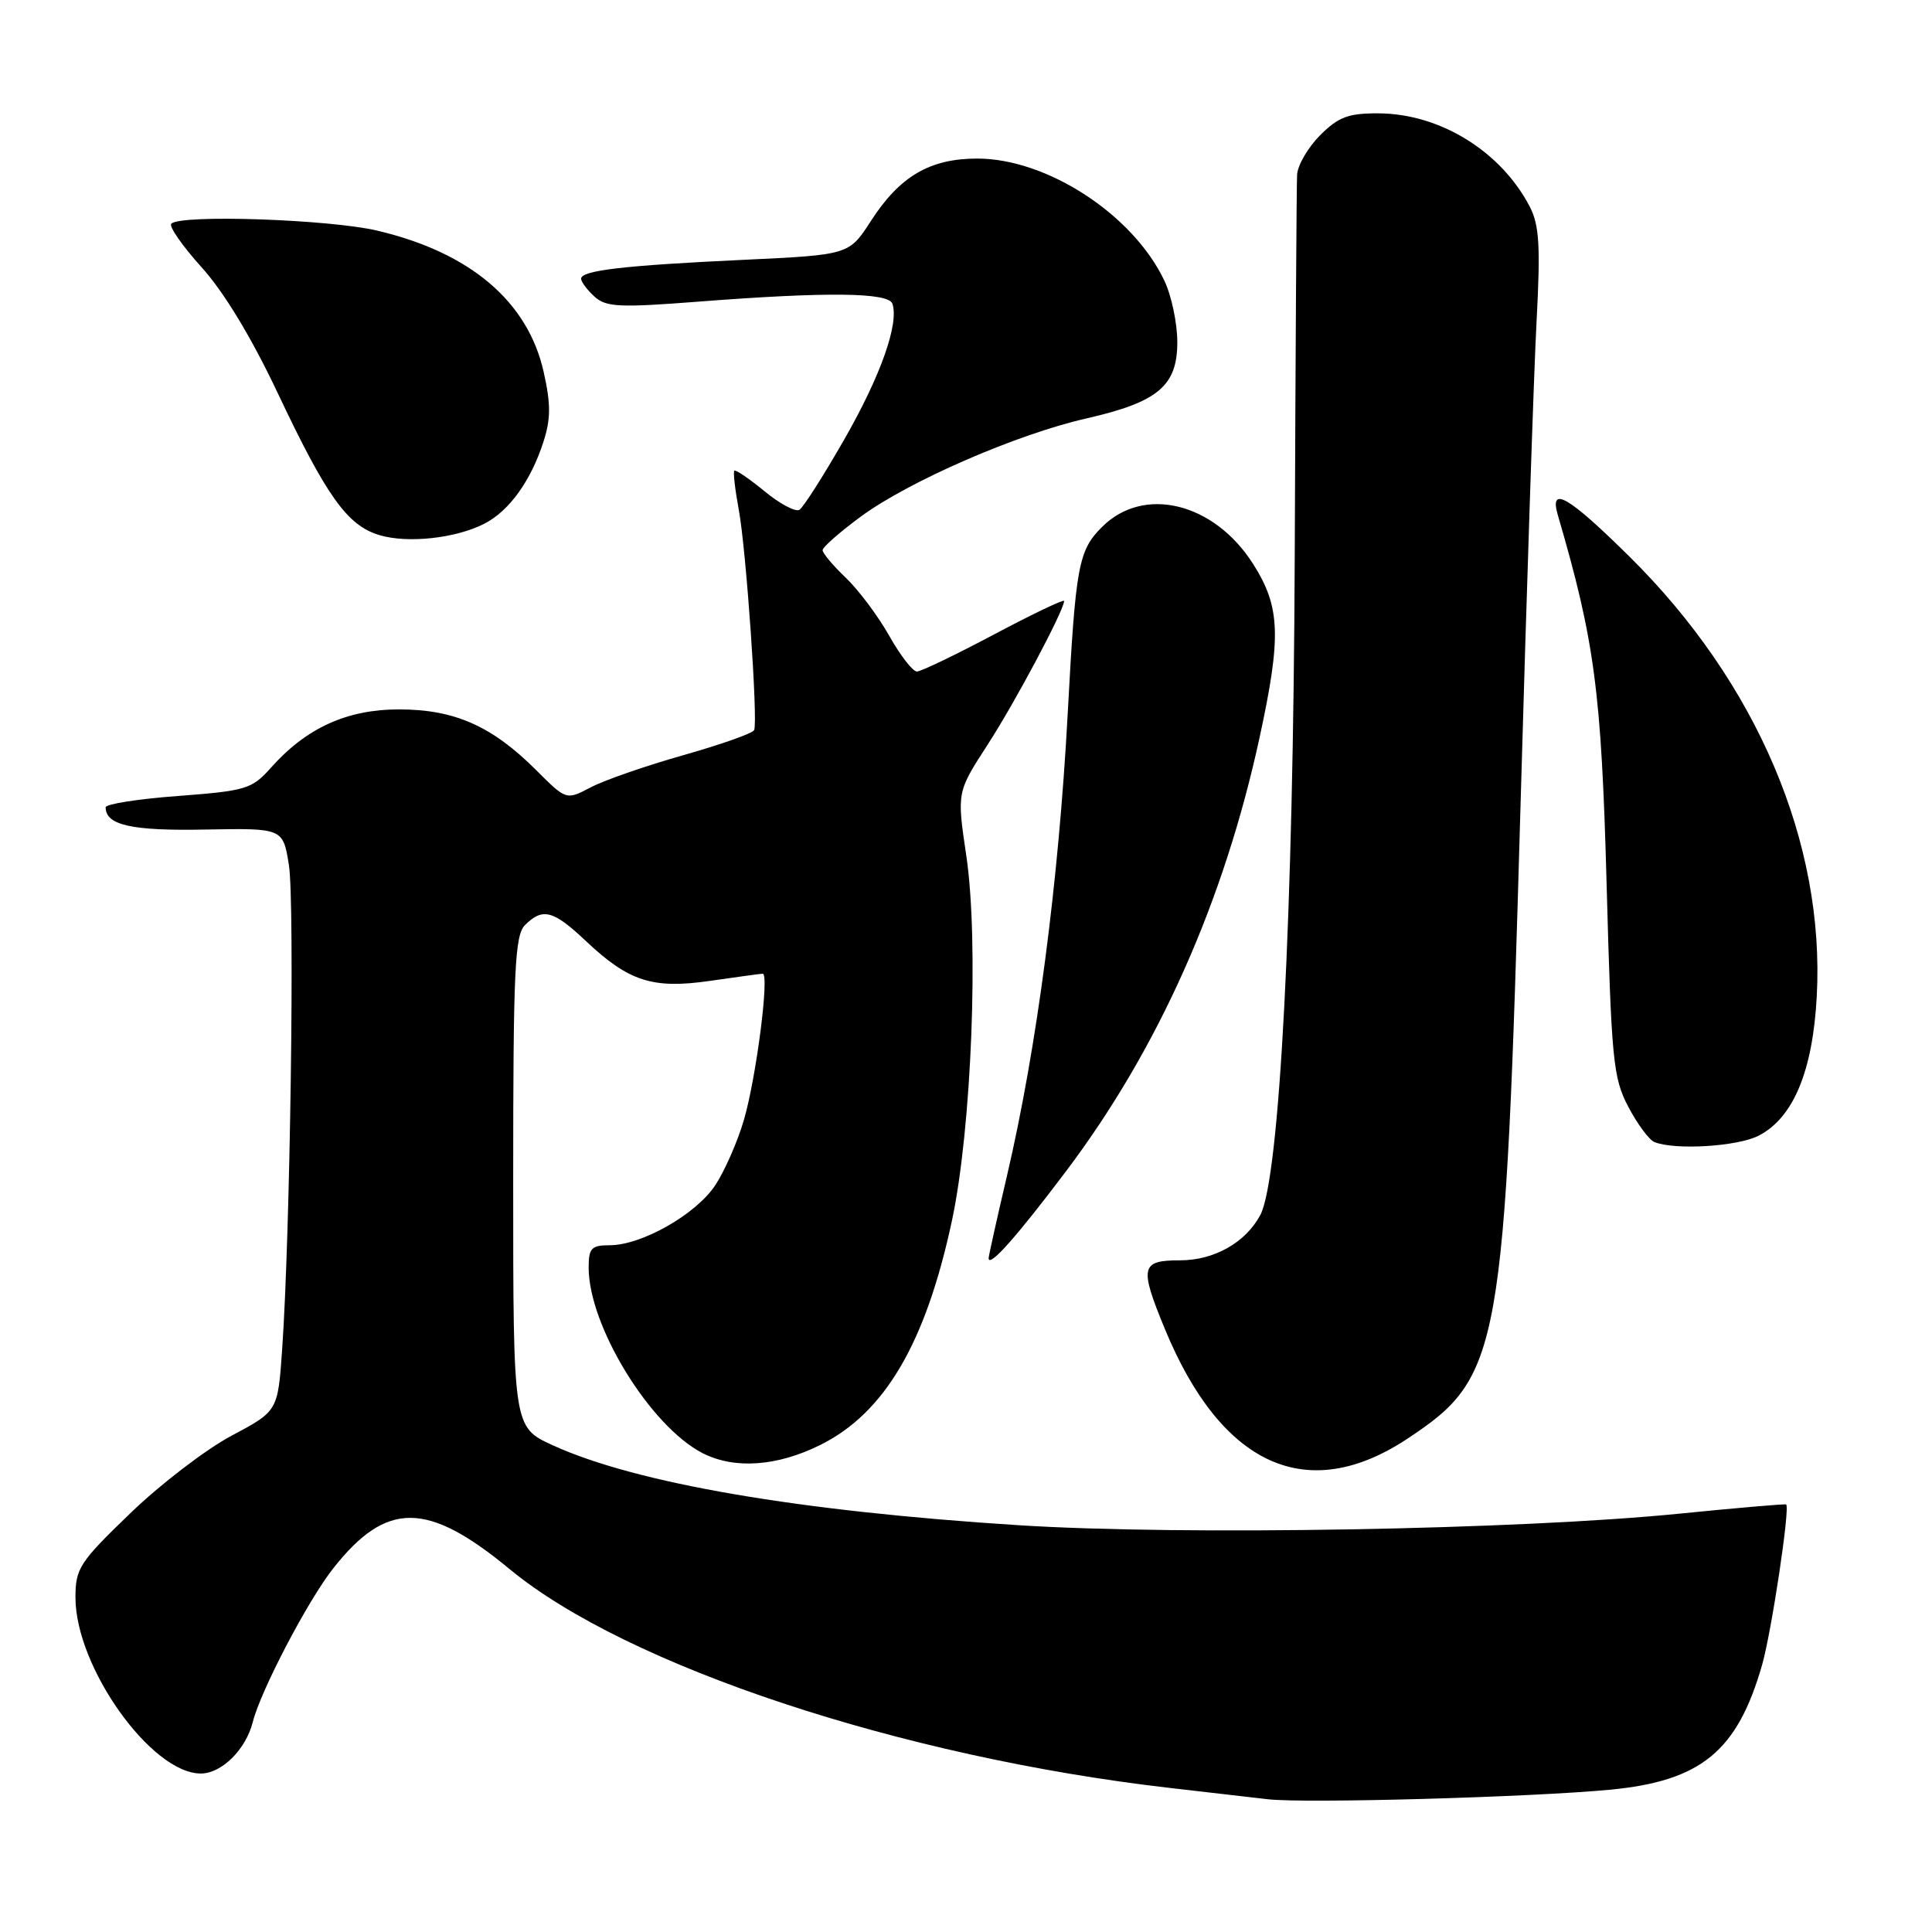 <?xml version="1.0" encoding="UTF-8" standalone="no"?>
<!DOCTYPE svg PUBLIC "-//W3C//DTD SVG 1.1//EN" "http://www.w3.org/Graphics/SVG/1.1/DTD/svg11.dtd" >
<svg xmlns="http://www.w3.org/2000/svg" xmlns:xlink="http://www.w3.org/1999/xlink" version="1.1" viewBox="0 0 256 256">
 <g >
 <path fill="currentColor"
d=" M 213.30 237.15 C 225.41 236.00 230.22 232.05 233.50 220.56 C 234.74 216.18 237.20 199.86 236.68 199.35 C 236.58 199.25 230.20 199.80 222.50 200.57 C 201.37 202.69 156.64 203.48 135.00 202.10 C 105.88 200.25 84.29 196.55 73.25 191.51 C 68.00 189.11 68.00 189.11 68.00 156.63 C 68.00 128.43 68.21 123.94 69.57 122.57 C 71.90 120.25 73.31 120.61 77.59 124.65 C 83.32 130.06 86.46 131.07 94.09 129.97 C 97.62 129.46 100.75 129.03 101.06 129.02 C 101.98 128.99 100.22 142.72 98.58 148.37 C 97.74 151.26 96.02 155.17 94.77 157.06 C 92.21 160.92 85.02 165.00 80.79 165.00 C 78.36 165.00 78.00 165.39 78.00 167.96 C 78.00 175.69 86.13 188.94 93.06 192.53 C 97.28 194.71 102.97 194.32 108.72 191.45 C 117.25 187.20 122.67 177.95 126.14 161.73 C 128.75 149.51 129.72 124.70 128.04 113.39 C 126.79 104.97 126.79 104.97 130.83 98.73 C 134.47 93.13 141.00 80.86 141.00 79.63 C 141.00 79.36 136.84 81.35 131.75 84.05 C 126.66 86.75 122.05 88.97 121.50 88.98 C 120.95 88.99 119.30 86.86 117.83 84.25 C 116.36 81.64 113.77 78.18 112.08 76.56 C 110.38 74.95 109.00 73.30 109.00 72.90 C 109.00 72.50 111.29 70.49 114.09 68.43 C 120.46 63.75 134.76 57.53 143.93 55.45 C 153.45 53.28 156.00 51.14 156.00 45.33 C 156.00 42.84 155.23 39.17 154.28 37.18 C 150.14 28.45 138.76 21.02 129.50 21.01 C 123.22 21.01 119.22 23.35 115.40 29.28 C 112.50 33.77 112.50 33.77 98.50 34.43 C 82.70 35.17 77.00 35.83 77.00 36.93 C 77.00 37.35 77.80 38.41 78.77 39.30 C 80.32 40.70 82.08 40.78 92.52 39.97 C 109.61 38.65 117.75 38.74 118.25 40.25 C 119.14 42.90 116.69 49.81 111.88 58.21 C 109.13 63.02 106.45 67.22 105.93 67.55 C 105.41 67.87 103.32 66.76 101.30 65.09 C 99.27 63.42 97.47 62.20 97.30 62.37 C 97.13 62.54 97.40 64.89 97.90 67.59 C 98.87 72.83 100.45 95.48 99.93 96.74 C 99.76 97.16 95.54 98.65 90.56 100.06 C 85.58 101.47 80.05 103.39 78.27 104.33 C 75.03 106.03 75.03 106.03 71.06 102.06 C 65.20 96.20 60.23 94.00 52.88 94.00 C 45.96 94.00 40.58 96.45 35.86 101.77 C 33.38 104.55 32.58 104.79 23.61 105.47 C 18.32 105.86 14.00 106.54 14.00 106.97 C 14.00 109.34 17.43 110.11 27.17 109.92 C 37.50 109.73 37.50 109.73 38.28 114.62 C 39.07 119.53 38.46 163.41 37.39 178.74 C 36.82 186.98 36.82 186.98 30.68 190.24 C 27.31 192.03 21.27 196.65 17.27 200.51 C 10.52 207.01 10.00 207.82 10.00 211.69 C 10.00 220.89 20.05 235.00 26.61 235.00 C 29.37 235.00 32.58 231.82 33.50 228.16 C 34.54 224.02 40.83 212.00 44.18 207.78 C 51.23 198.87 56.61 198.90 67.52 207.91 C 83.06 220.75 119.42 232.81 155.00 236.91 C 160.22 237.52 166.07 238.19 168.00 238.41 C 172.89 238.98 202.71 238.15 213.30 237.15 Z  M 186.53 190.61 C 198.89 182.40 199.41 179.49 201.47 107.00 C 202.29 78.12 203.25 49.07 203.61 42.44 C 204.13 32.64 203.96 29.83 202.72 27.42 C 198.91 20.06 190.82 15.06 182.67 15.02 C 178.66 15.00 177.36 15.49 174.92 17.92 C 173.32 19.53 171.94 21.89 171.87 23.17 C 171.80 24.45 171.66 47.10 171.56 73.50 C 171.38 121.24 169.56 156.23 166.99 161.01 C 165.04 164.65 160.88 167.00 156.37 167.00 C 151.15 167.00 150.96 167.86 154.32 176.02 C 161.83 194.28 173.23 199.44 186.53 190.61 Z  M 141.35 155.07 C 153.53 138.88 162.20 119.41 166.91 97.68 C 169.80 84.34 169.66 80.43 166.06 74.75 C 160.88 66.59 151.55 64.29 146.02 69.83 C 142.89 72.95 142.53 74.94 141.48 94.50 C 140.28 116.88 137.39 138.87 133.42 155.84 C 132.09 161.52 131.00 166.42 131.00 166.71 C 131.00 168.06 134.73 163.86 141.35 155.07 Z  M 233.04 150.48 C 237.63 148.11 240.20 141.93 240.73 132.02 C 241.83 111.67 232.77 90.41 215.91 73.75 C 207.81 65.74 205.26 64.27 206.42 68.25 C 211.30 84.93 212.19 91.64 212.88 117.00 C 213.52 140.55 213.74 142.82 215.76 146.66 C 216.96 148.94 218.52 151.05 219.22 151.33 C 221.97 152.43 230.25 151.92 233.04 150.48 Z  M 64.17 69.40 C 67.45 67.72 70.31 63.77 71.99 58.60 C 72.99 55.51 73.00 53.59 72.04 49.29 C 69.95 39.95 62.31 33.46 49.99 30.56 C 43.61 29.06 23.94 28.39 22.70 29.64 C 22.35 29.99 24.15 32.57 26.69 35.39 C 29.64 38.64 33.30 44.68 36.76 52.00 C 43.28 65.80 46.03 69.65 50.29 70.91 C 54.05 72.03 60.38 71.33 64.17 69.40 Z "/>
</g>
</svg>